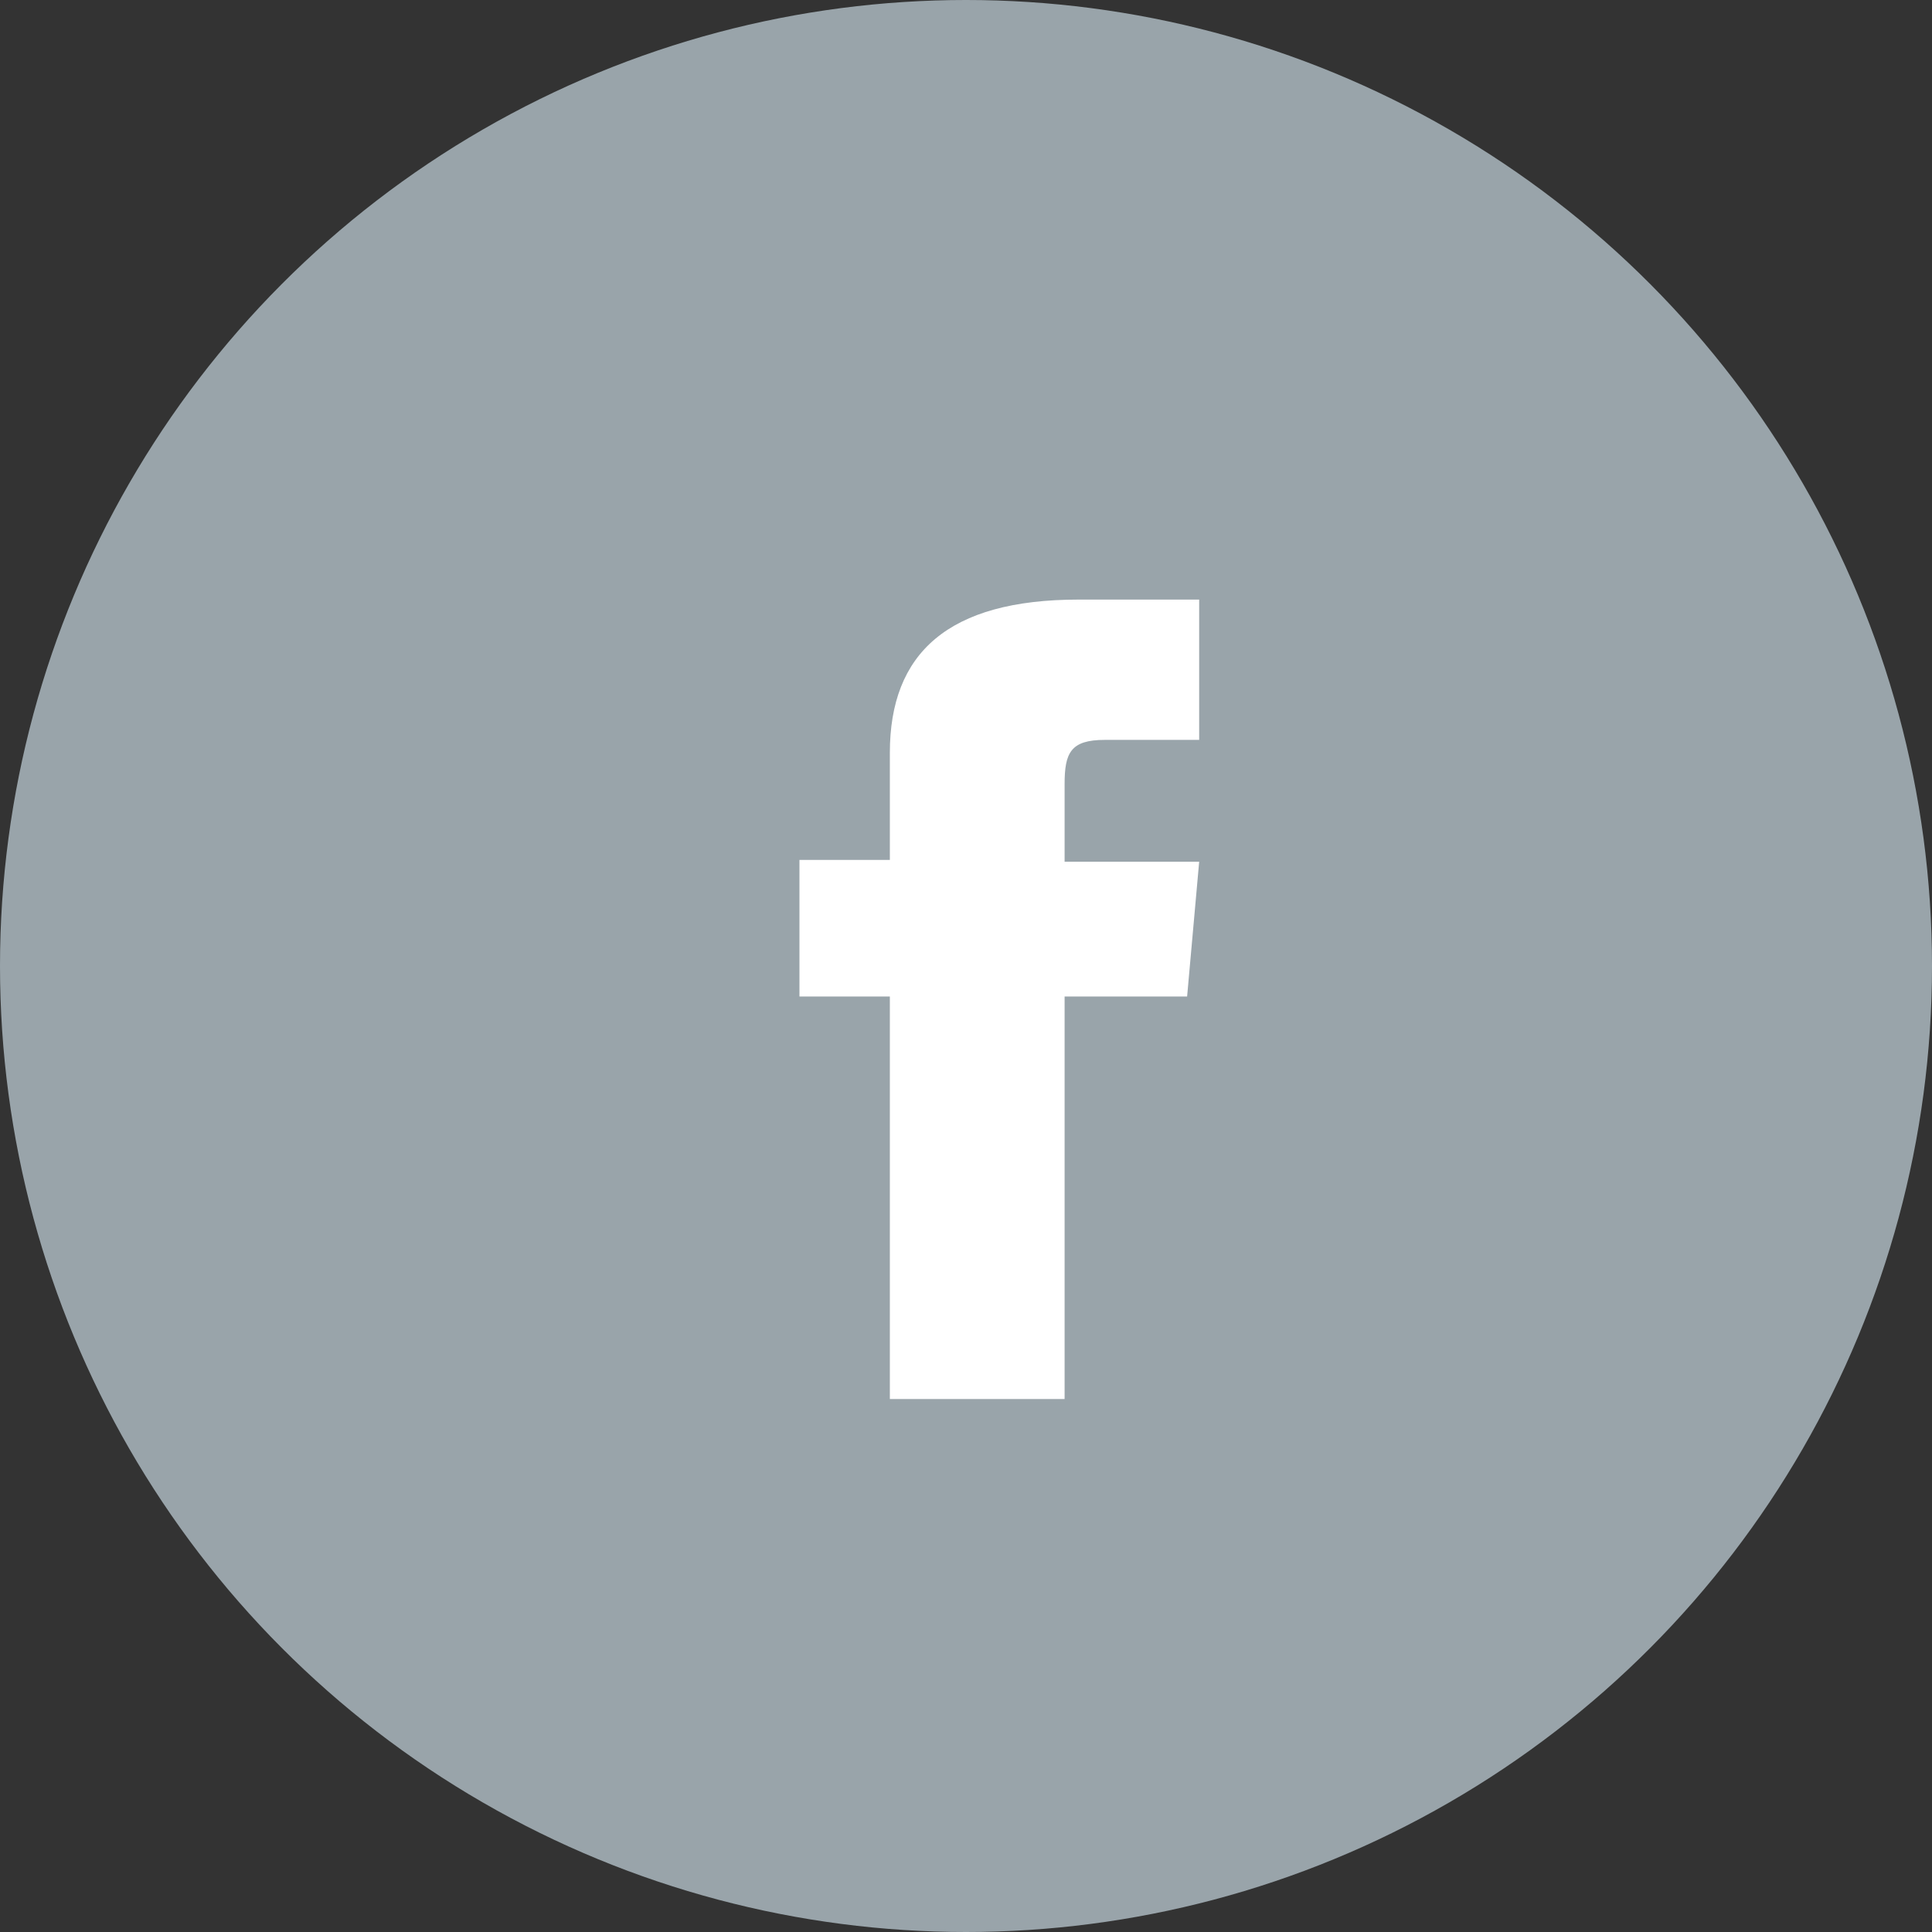 <svg width="29" height="29" viewBox="0 0 29 29" fill="none" xmlns="http://www.w3.org/2000/svg">
<rect x="0" y="0" width="29" height="29" fill="#333333" stroke="none"/>
<circle cx="14.5" cy="14.5" r="14.5" fill="#99A4AA"/>
<path fill-rule="evenodd" clip-rule="evenodd" d="M15.98 21H13.357V14.958H12V12.908H13.357V11.3C13.357 9.804 14.231 9 16.191 9H18V11.106H16.583C16.07 11.106 15.98 11.3 15.98 11.771V12.935H18L17.819 14.958H15.98V21Z" fill="white"/>
</svg>
